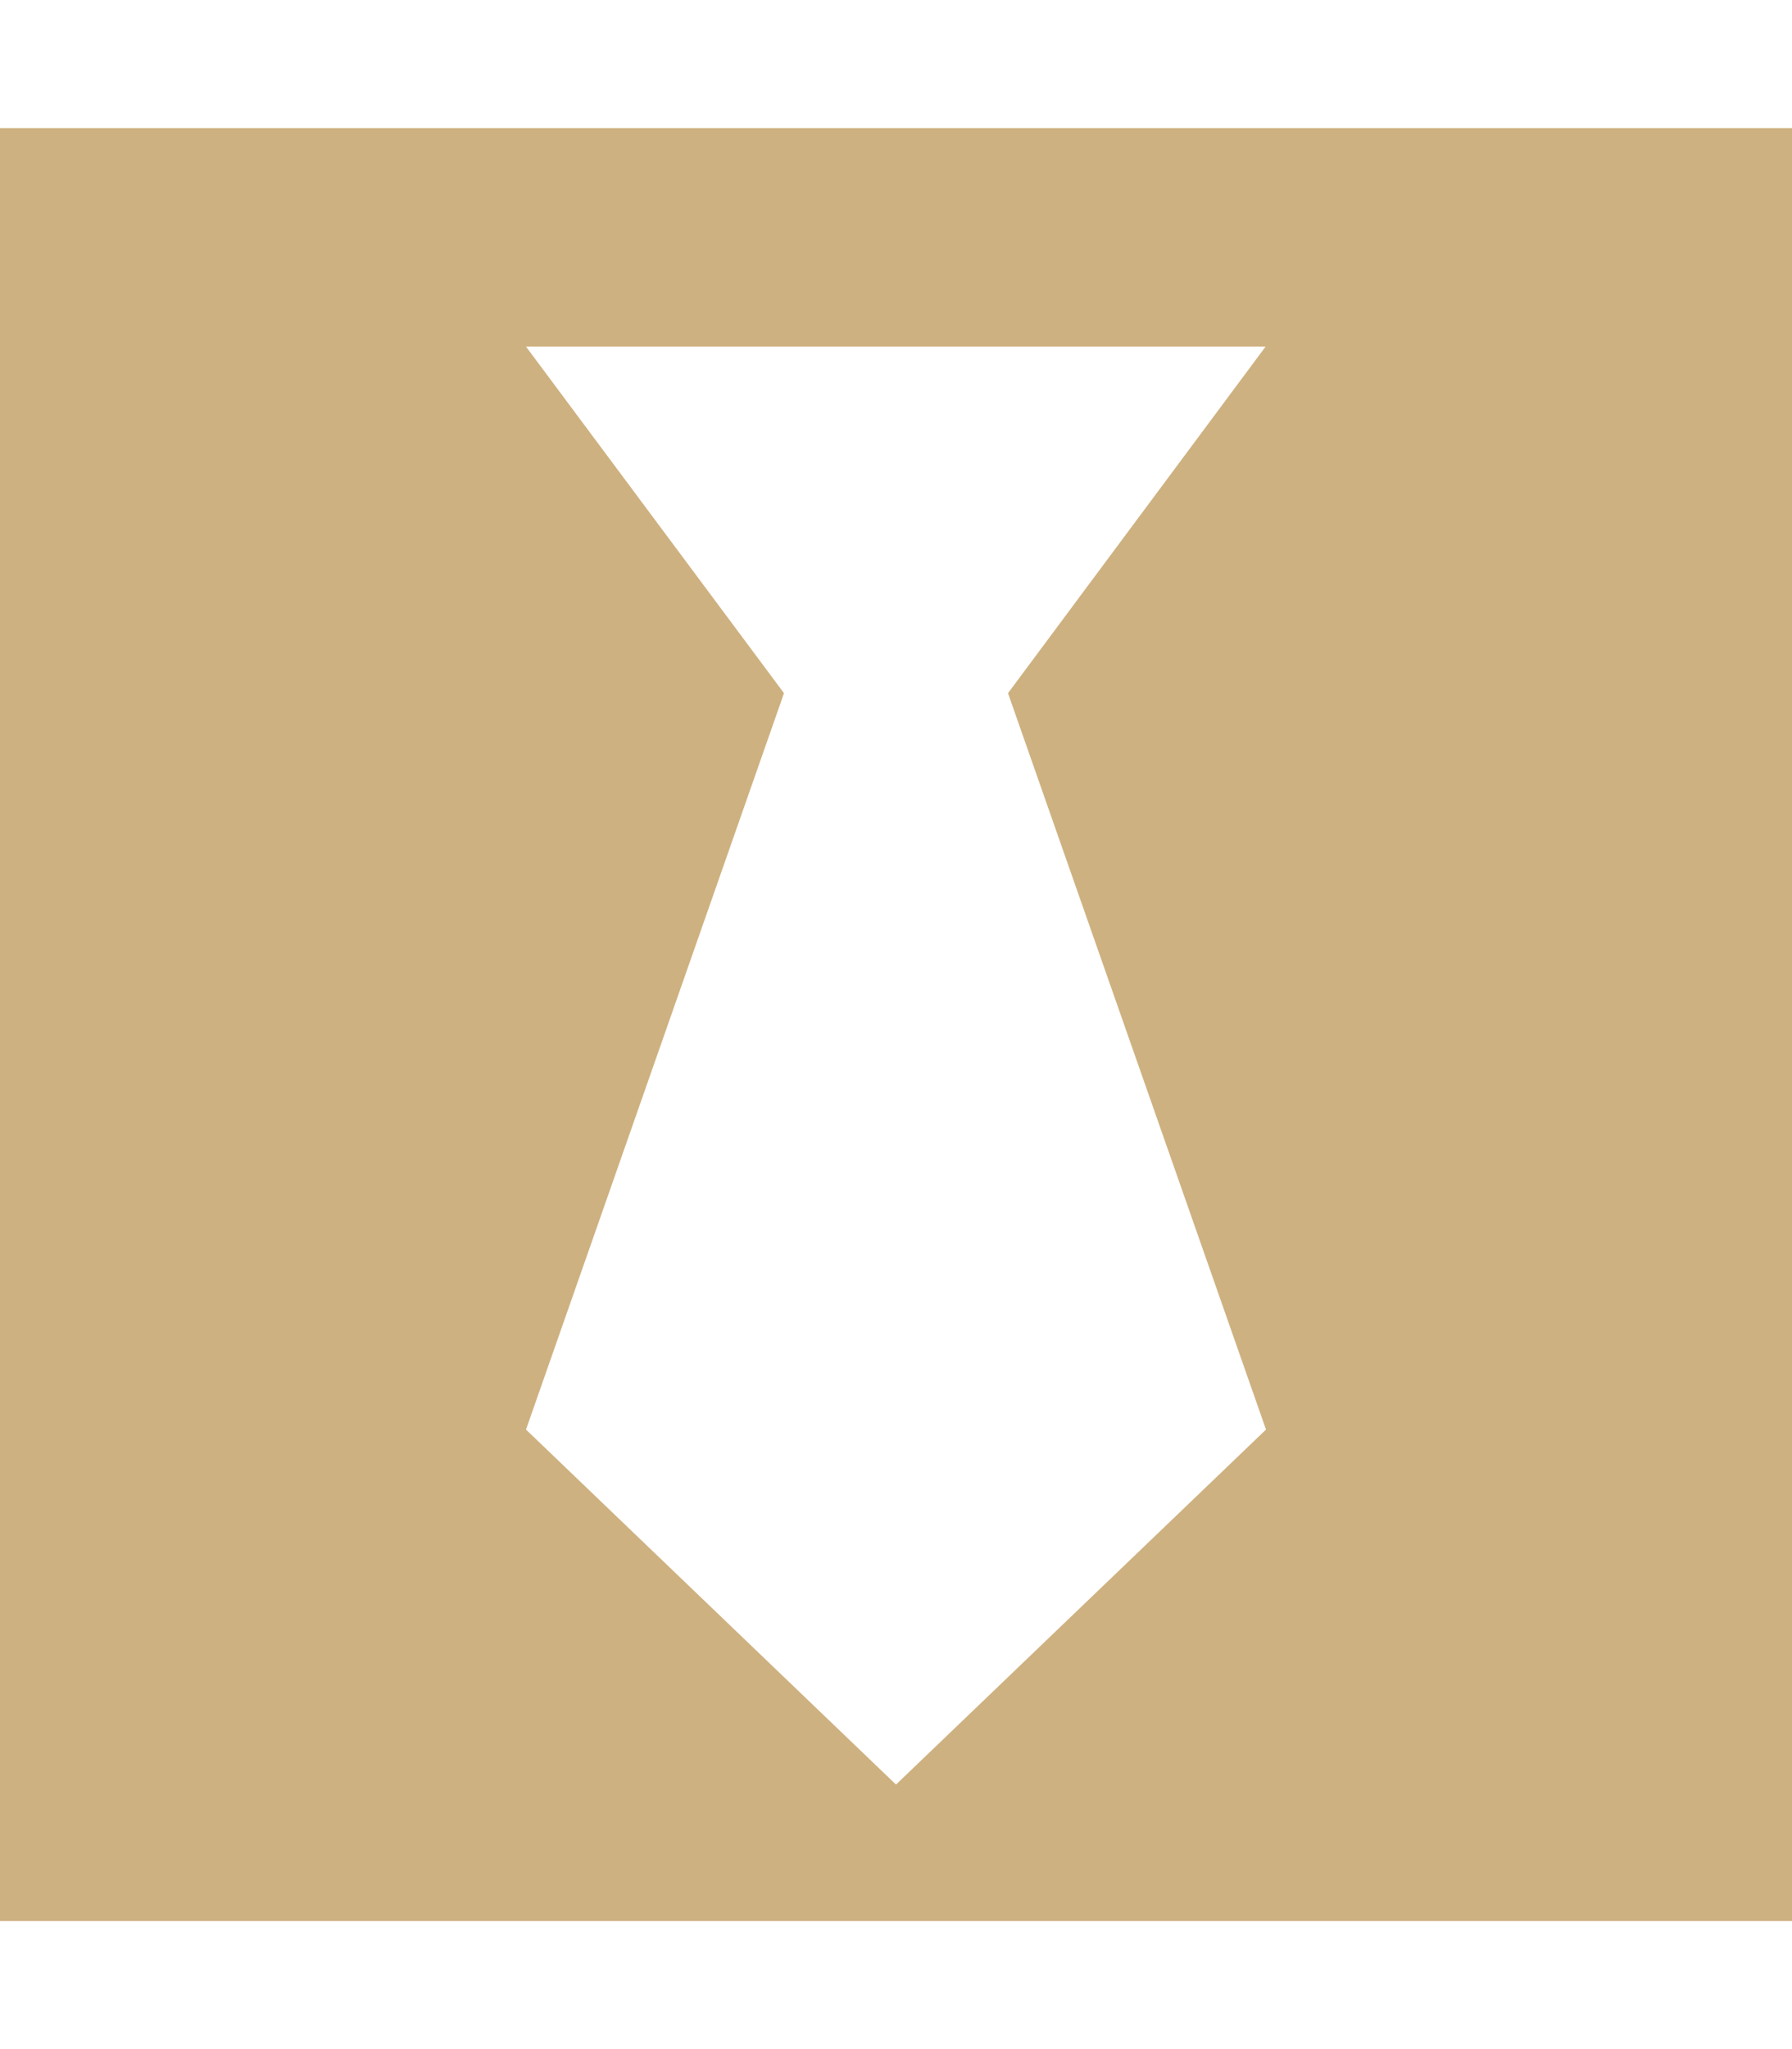 <svg aria-hidden="true" focusable="false" data-prefix="fab" data-icon="black-tie" class="svg-inline--fa fa-black-tie fa-w-14" role="img" xmlns="http://www.w3.org/2000/svg" viewBox="0 0 448 512"><path fill="#ceb180" d="M0 32v448h448V32H0zm316.5 325.2L224 445.9l-92.5-88.7 64.5-184-64.5-86.6h184.9L252 173.2l64.5 184z"></path></svg>
